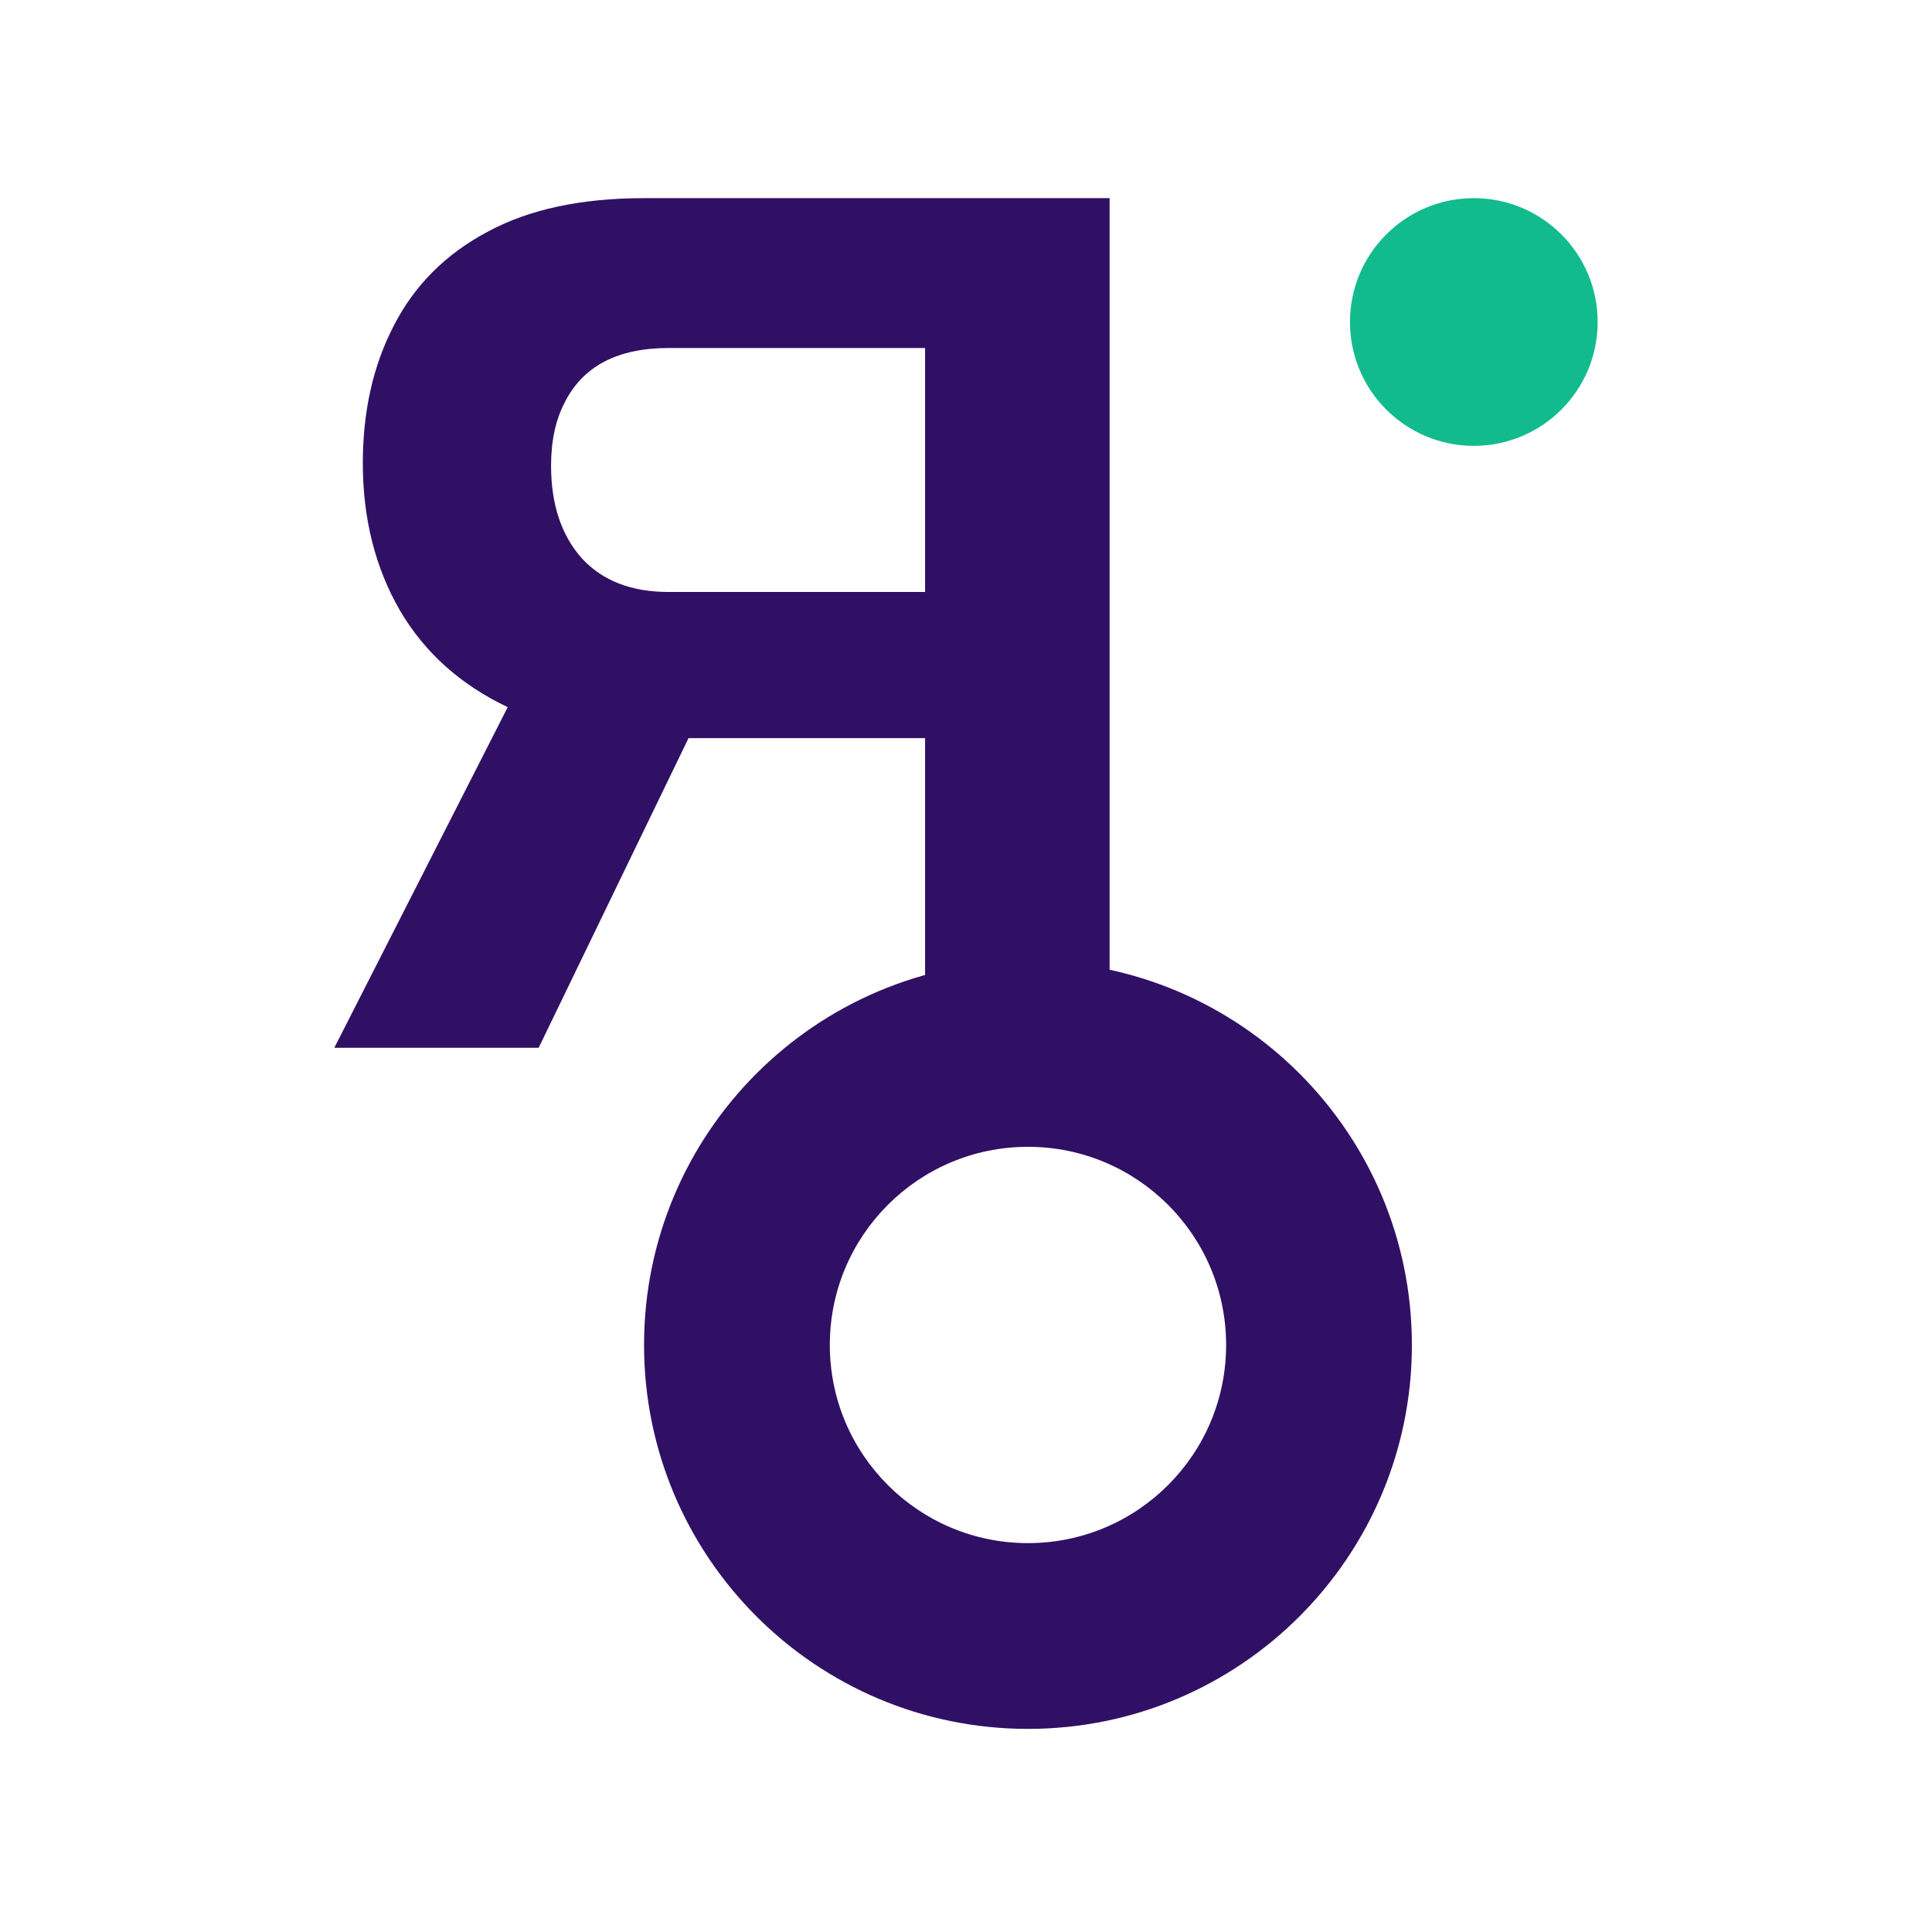 <svg width="39" height="39" viewBox="0 0 39 39" fill="none" xmlns="http://www.w3.org/2000/svg">
<path d="M22.399 21.15V4H12.999C11.733 4 10.683 4.225 9.849 4.675C8.999 5.125 8.366 5.759 7.949 6.575C7.533 7.375 7.324 8.3 7.324 9.35C7.324 10.467 7.574 11.459 8.074 12.325C8.574 13.175 9.299 13.825 10.249 14.275L6.749 21.15H10.874L13.899 14.9H18.674V21.15H22.399ZM18.674 11.95H13.499C12.749 11.95 12.166 11.725 11.749 11.275C11.333 10.809 11.124 10.184 11.124 9.4C11.124 8.9 11.216 8.475 11.399 8.125C11.583 7.759 11.849 7.484 12.199 7.3C12.549 7.117 12.983 7.025 13.499 7.025H18.674V11.95Z" fill="#301064"/>
<path fill-rule="evenodd" clip-rule="evenodd" d="M20.751 31.15C22.96 31.15 24.751 29.359 24.751 27.15C24.751 24.941 22.96 23.15 20.751 23.15C18.542 23.15 16.751 24.941 16.751 27.15C16.751 29.359 18.542 31.15 20.751 31.15ZM20.751 34.9C25.031 34.9 28.501 31.43 28.501 27.15C28.501 22.87 25.031 19.4 20.751 19.4C16.471 19.4 13.001 22.87 13.001 27.15C13.001 31.43 16.471 34.9 20.751 34.9Z" fill="#301064"/>
<circle cx="29.751" cy="6.5" r="2.5" fill="#11BB8D"/>
</svg>
